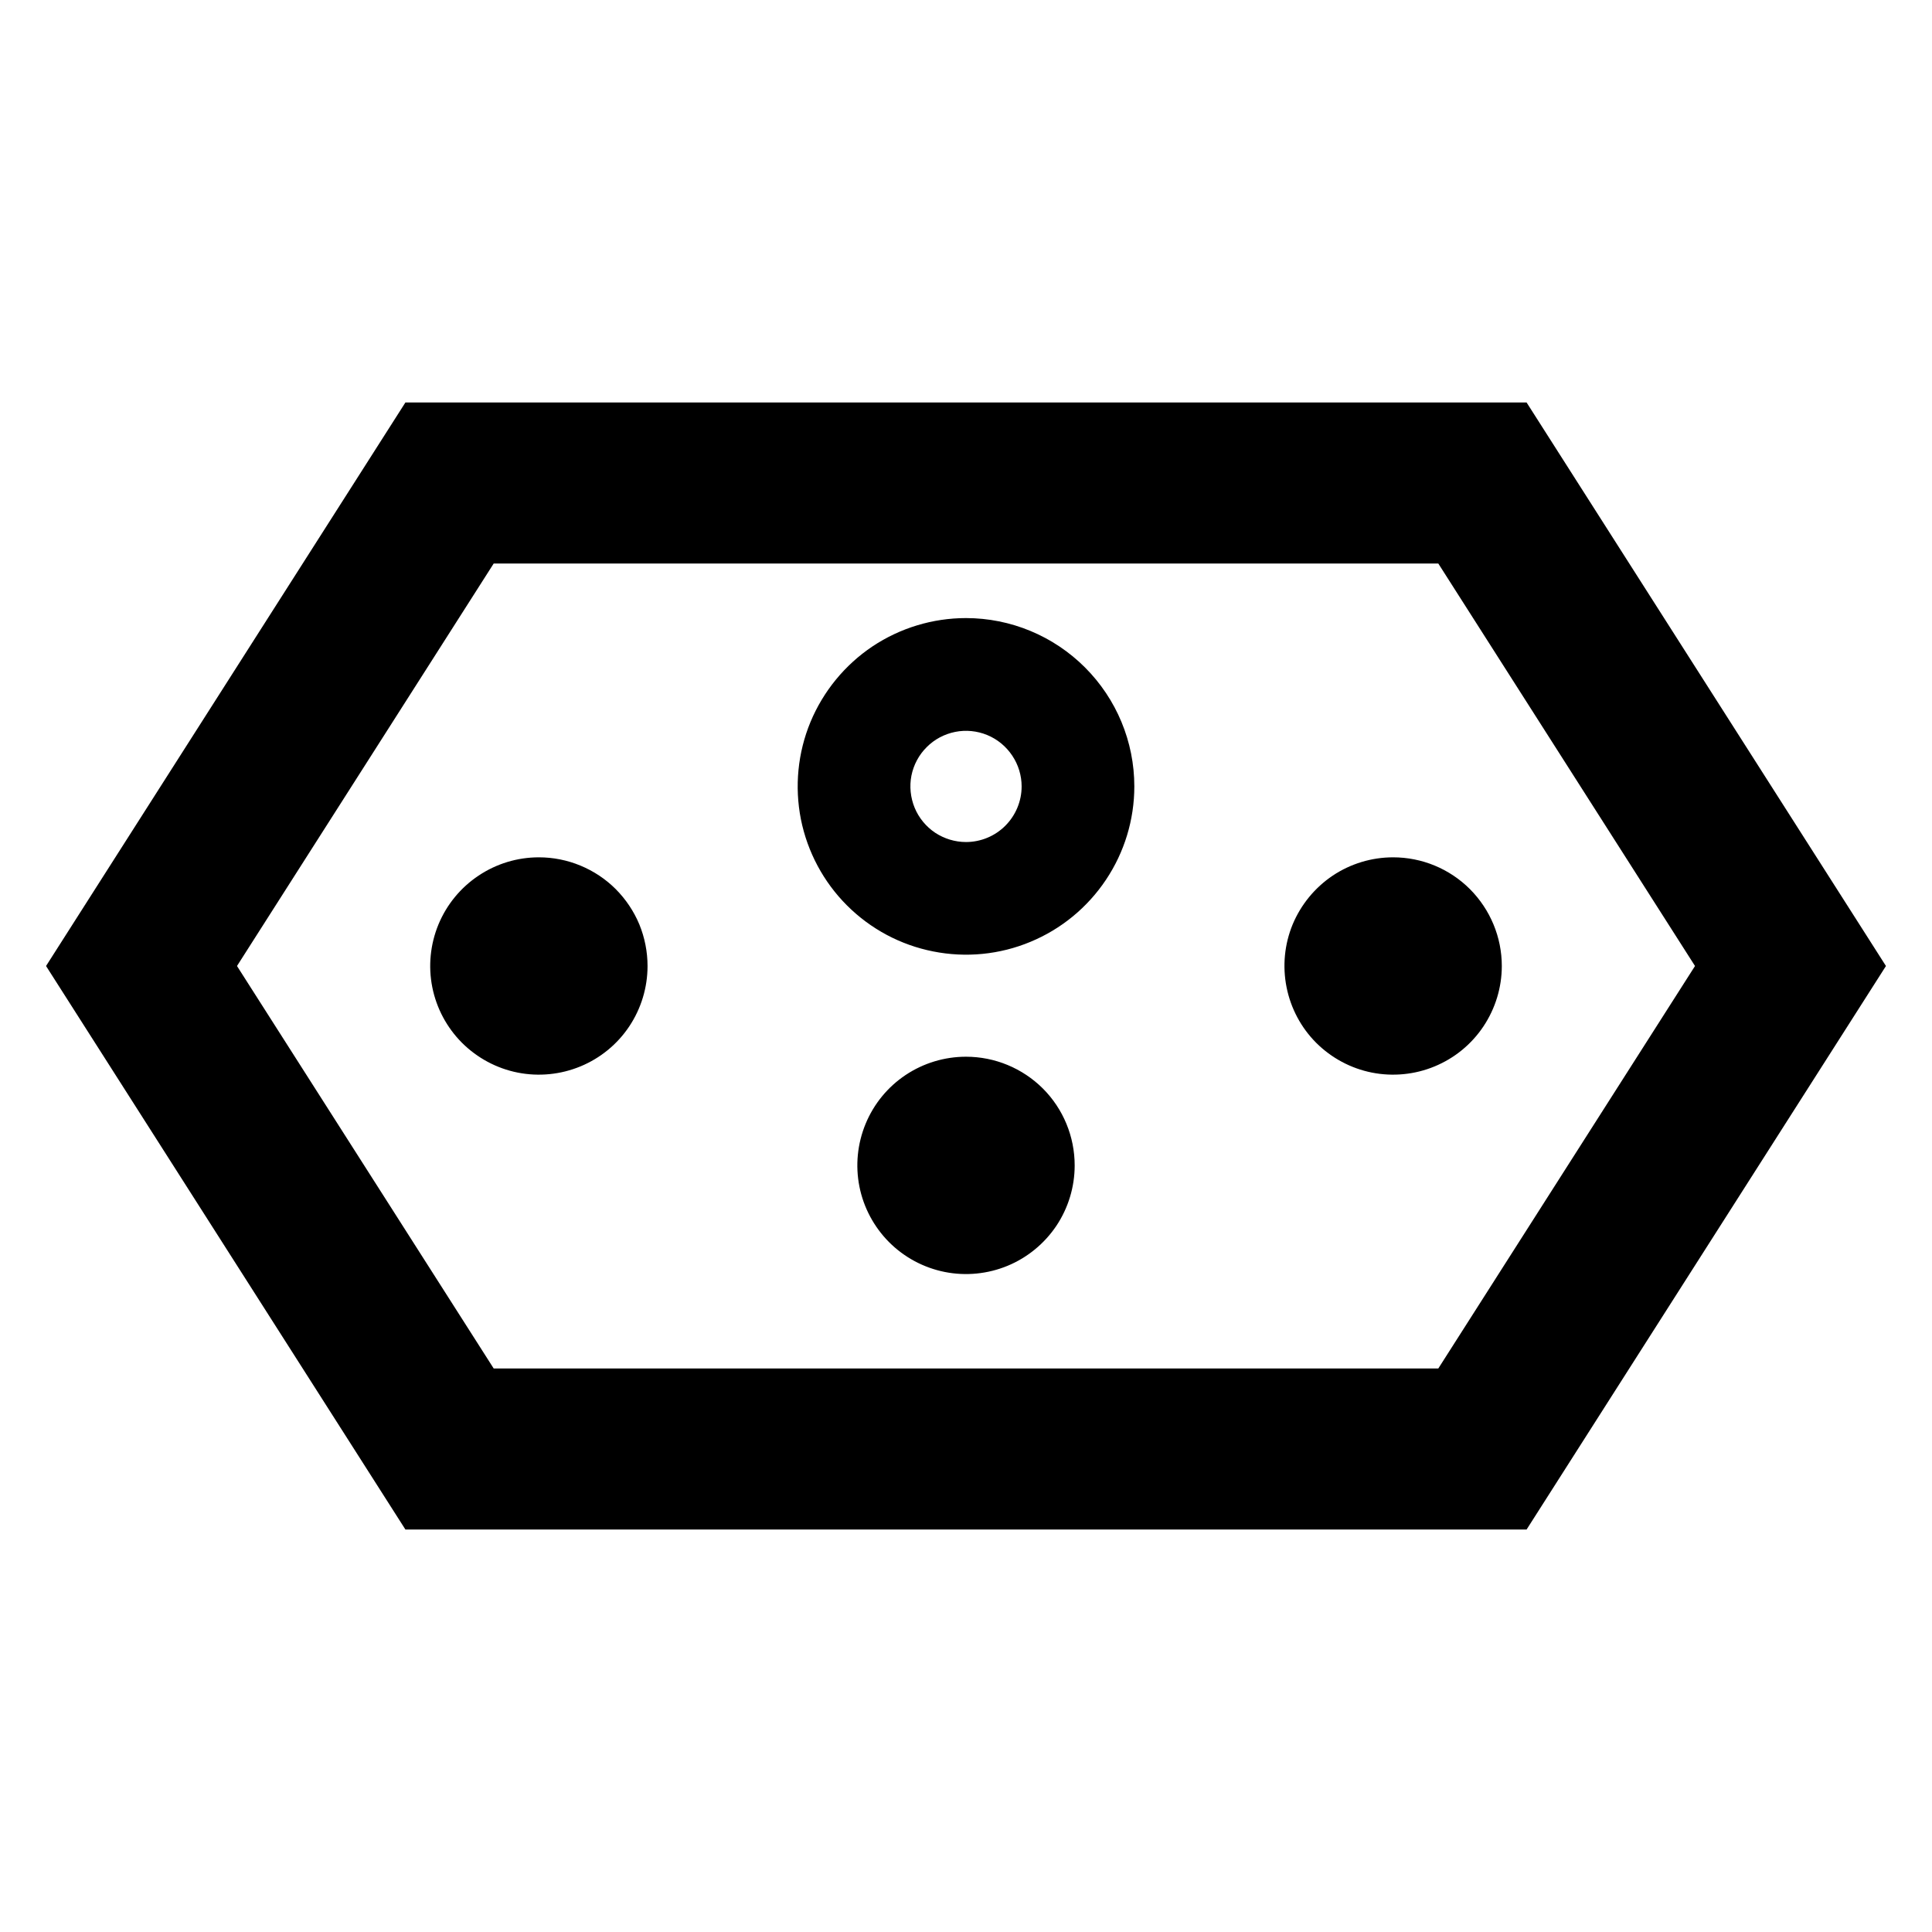 <svg width="24" height="24" viewBox="0 0 24 24" fill="none" xmlns="http://www.w3.org/2000/svg">
<path d="M18.964 5H5.036L0.572 12L5.036 19H18.964L23.428 12L18.964 5ZM17.867 17H6.133L2.944 12L6.133 7H17.867L21.056 12L17.867 17ZM17.306 10.65C17.039 10.65 16.778 10.729 16.556 10.877C16.334 11.026 16.161 11.237 16.058 11.483C15.956 11.73 15.93 12.002 15.982 12.263C16.034 12.525 16.162 12.766 16.351 12.955C16.54 13.143 16.78 13.272 17.042 13.324C17.304 13.376 17.576 13.349 17.822 13.247C18.069 13.145 18.28 12.972 18.428 12.75C18.576 12.528 18.656 12.267 18.656 12C18.656 11.642 18.513 11.299 18.26 11.045C18.007 10.792 17.664 10.65 17.306 10.65ZM12 7.678C11.586 7.678 11.182 7.801 10.838 8.03C10.495 8.26 10.227 8.587 10.068 8.969C9.91 9.351 9.869 9.771 9.949 10.177C10.03 10.582 10.229 10.955 10.521 11.247C10.814 11.54 11.186 11.739 11.592 11.819C11.998 11.9 12.418 11.859 12.8 11.7C13.182 11.542 13.508 11.274 13.738 10.93C13.968 10.587 14.091 10.182 14.091 9.769C14.091 9.214 13.87 8.683 13.478 8.291C13.086 7.899 12.554 7.678 12 7.678ZM12 10.46C11.863 10.46 11.73 10.419 11.616 10.344C11.503 10.268 11.414 10.16 11.362 10.034C11.31 9.907 11.296 9.769 11.322 9.635C11.349 9.501 11.415 9.377 11.512 9.281C11.608 9.184 11.731 9.119 11.865 9.092C11.999 9.065 12.138 9.079 12.264 9.131C12.39 9.183 12.498 9.272 12.574 9.386C12.65 9.499 12.691 9.633 12.691 9.769C12.691 9.952 12.618 10.128 12.488 10.258C12.359 10.387 12.183 10.46 12 10.46ZM6.694 10.65C6.427 10.65 6.166 10.729 5.944 10.878C5.722 11.026 5.549 11.237 5.447 11.483C5.345 11.73 5.318 12.002 5.37 12.263C5.422 12.525 5.551 12.766 5.74 12.955C5.929 13.143 6.169 13.272 6.431 13.324C6.693 13.376 6.964 13.349 7.211 13.247C7.458 13.145 7.669 12.972 7.817 12.75C7.965 12.528 8.044 12.267 8.044 12C8.044 11.823 8.009 11.647 7.942 11.483C7.874 11.32 7.774 11.171 7.649 11.045C7.524 10.92 7.375 10.821 7.211 10.753C7.047 10.685 6.872 10.65 6.694 10.65ZM12 13.127C11.733 13.127 11.472 13.206 11.25 13.354C11.028 13.502 10.855 13.713 10.753 13.96C10.651 14.207 10.624 14.478 10.676 14.74C10.728 15.002 10.857 15.242 11.045 15.431C11.234 15.62 11.475 15.749 11.737 15.801C11.998 15.853 12.27 15.826 12.517 15.724C12.763 15.622 12.974 15.449 13.123 15.227C13.271 15.005 13.35 14.744 13.35 14.477C13.35 14.119 13.208 13.775 12.955 13.522C12.701 13.269 12.358 13.127 12 13.127Z" fill="black"/>
</svg>
